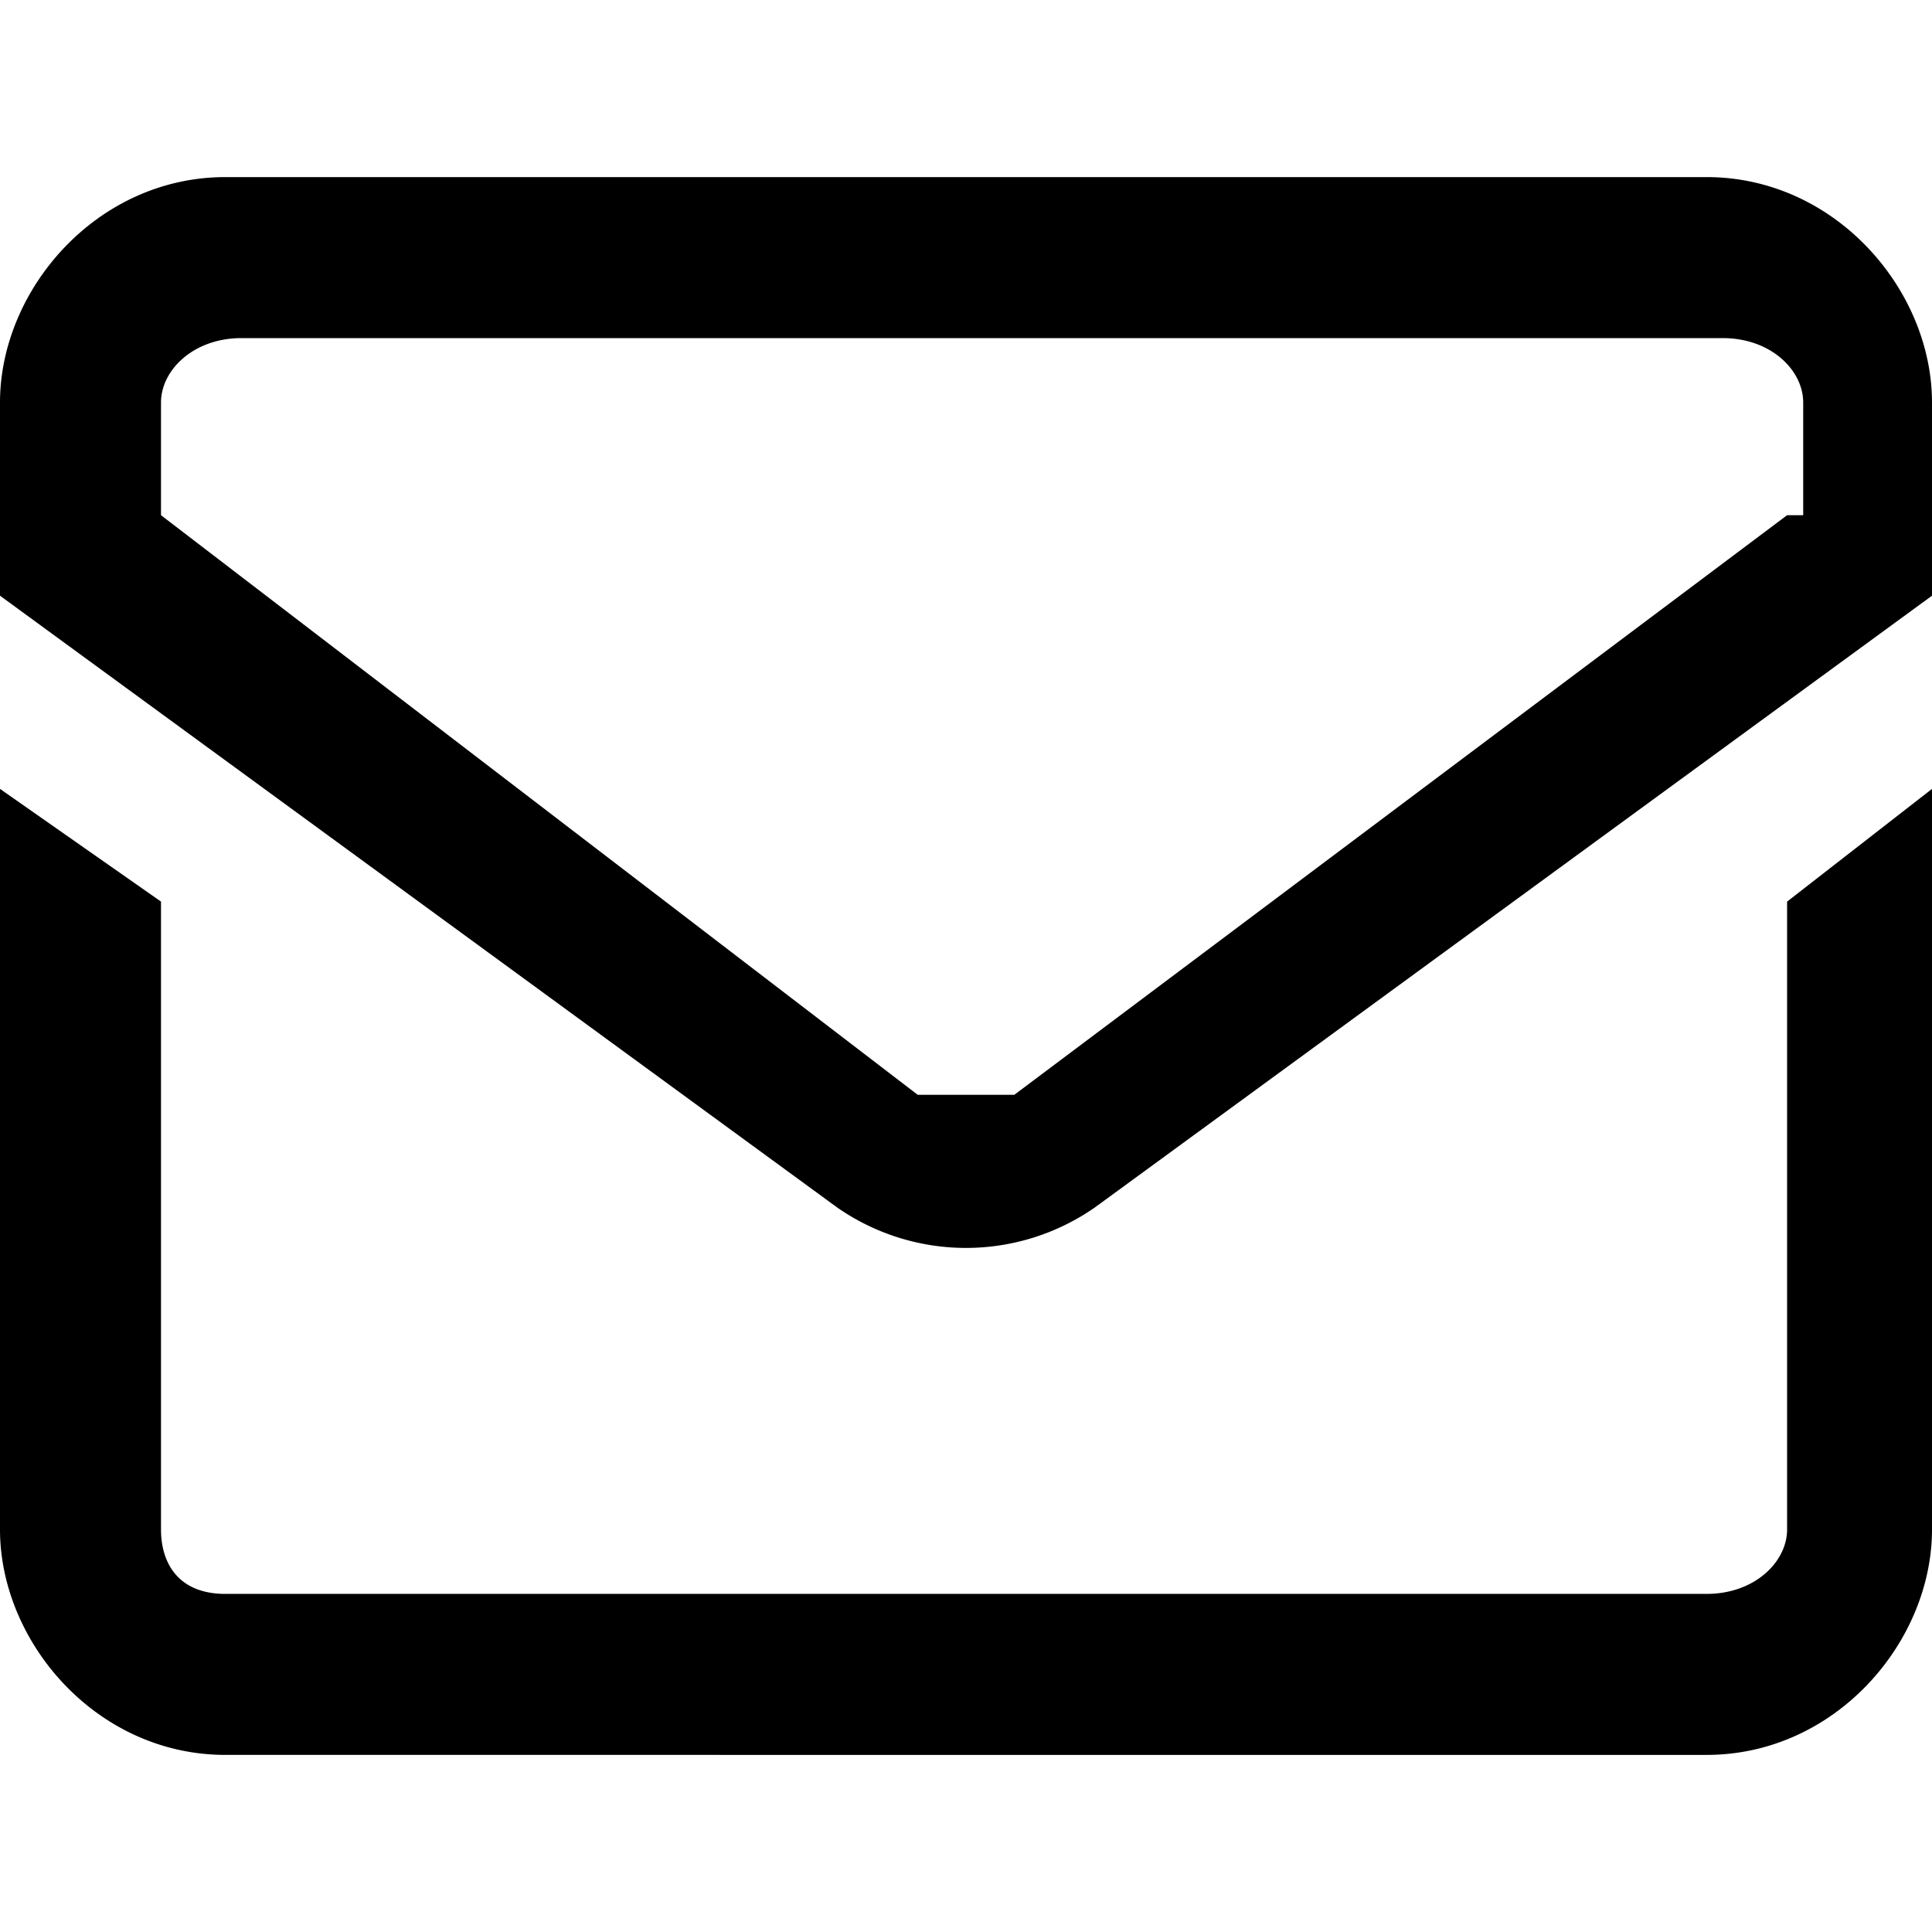 <svg width="12" height="12" fill="none" xmlns="http://www.w3.org/2000/svg"><path d="M10.6 1.1H1.4C.6 1.1 0 1.8 0 2.5v1.2l5.2 3.8a1.4 1.4 0 001.6 0L12 3.7V2.5c0-.7-.6-1.4-1.4-1.4zm.5 2.1L6.3 6.8h-.6L1 3.2v-.7c0-.2.2-.4.5-.4h9.2c.3 0 .5.2.5.4v.7zm0 2.4l.9-.7v4.6c0 .7-.6 1.4-1.4 1.4H1.4c-.8 0-1.4-.7-1.4-1.4V4.9l1 .7v3.9c0 .2.1.4.4.4h9.2c.3 0 .5-.2.5-.4v-4z" fill="#000"/></svg>